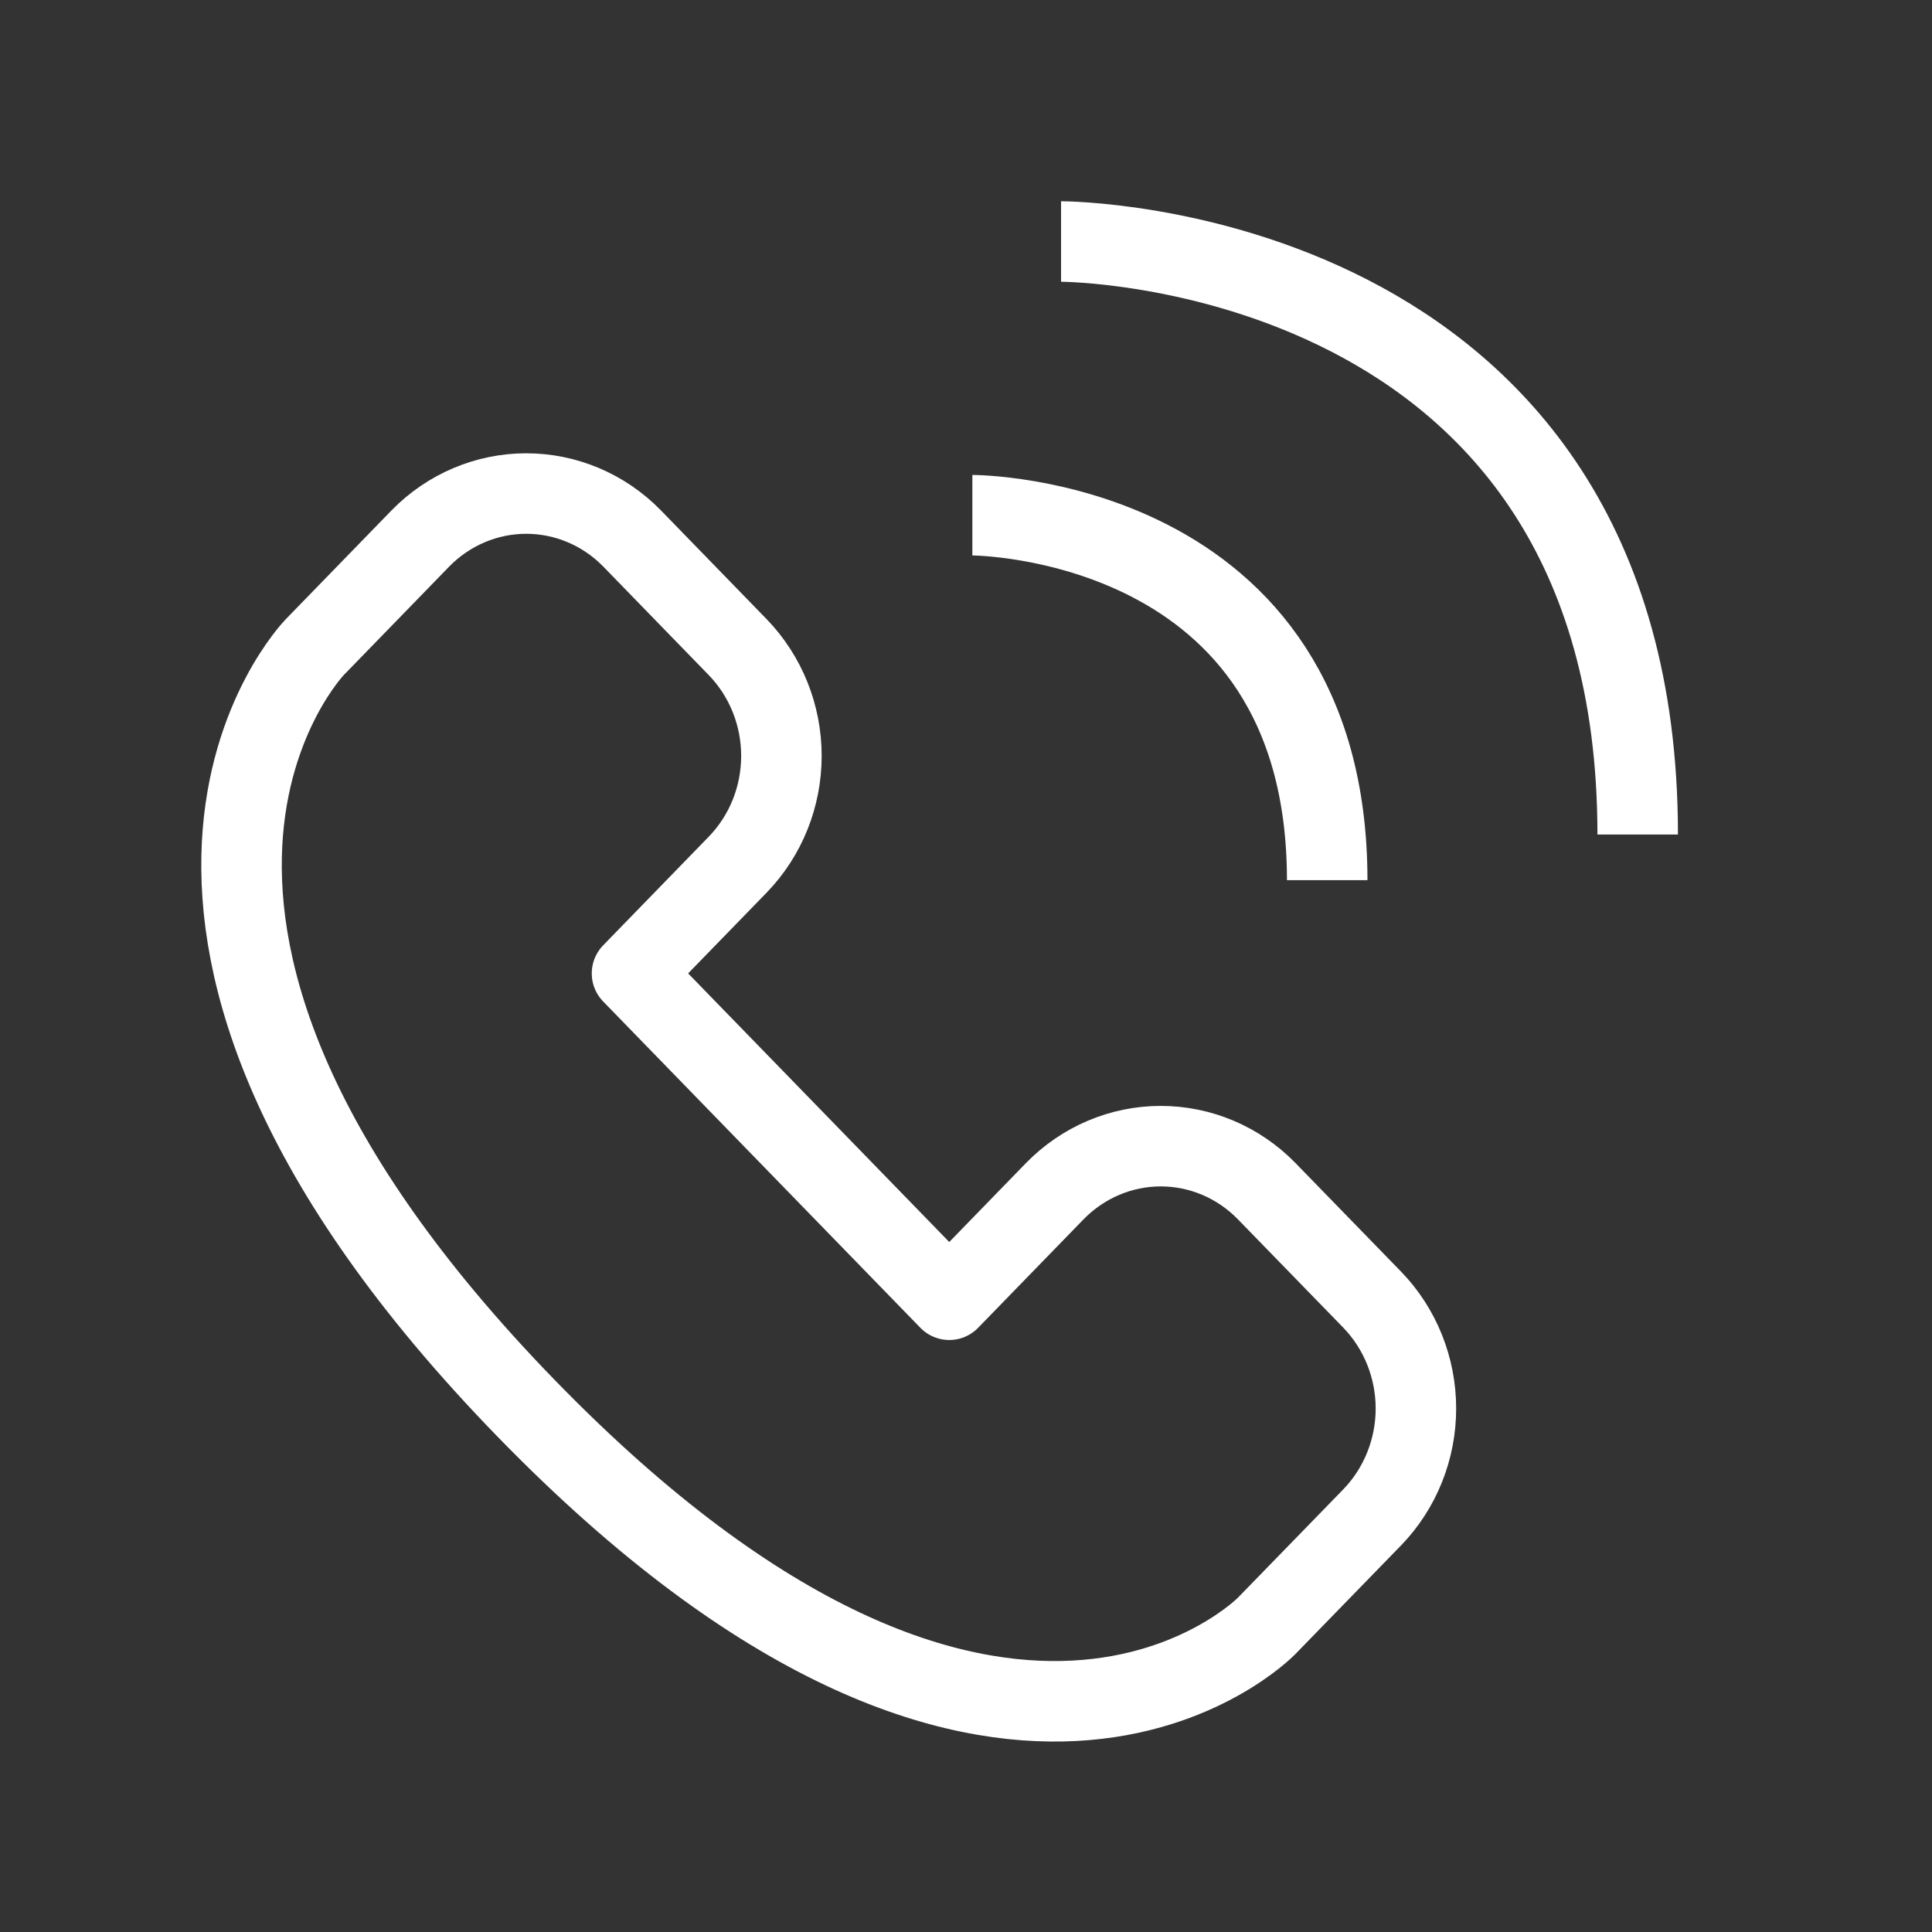 <svg width="24" height="24" viewBox="0 0 24 24" fill="none" xmlns="http://www.w3.org/2000/svg">
<rect x="0" y="0" width="24" height="24" fill="#333333" stroke="none"/>
<path d="M11.792 16.146L13.105 14.795C13.455 14.438 13.927 14.238 14.419 14.238C14.912 14.238 15.384 14.438 15.733 14.795L17.047 16.146C17.394 16.505 17.589 16.991 17.589 17.497C17.589 18.003 17.394 18.489 17.047 18.848L15.733 20.199C15.733 20.199 12.449 23.576 6.537 17.496C0.626 11.416 3.91 8.039 3.91 8.039L5.223 6.688C5.572 6.331 6.045 6.131 6.537 6.131C7.029 6.131 7.502 6.331 7.851 6.688L9.164 8.039C9.512 8.398 9.707 8.884 9.707 9.39C9.707 9.897 9.512 10.382 9.164 10.741L7.851 12.092L11.792 16.146Z" stroke="white" stroke-linejoin="round"/>
<path d="M13.181 3C13.181 3 20.344 3 20.344 10.367" stroke="white" stroke-linejoin="round"/>
<path d="M12.079 6.4C12.079 6.4 16.487 6.4 16.487 10.934" stroke="white" stroke-linejoin="round"/>
</svg>
